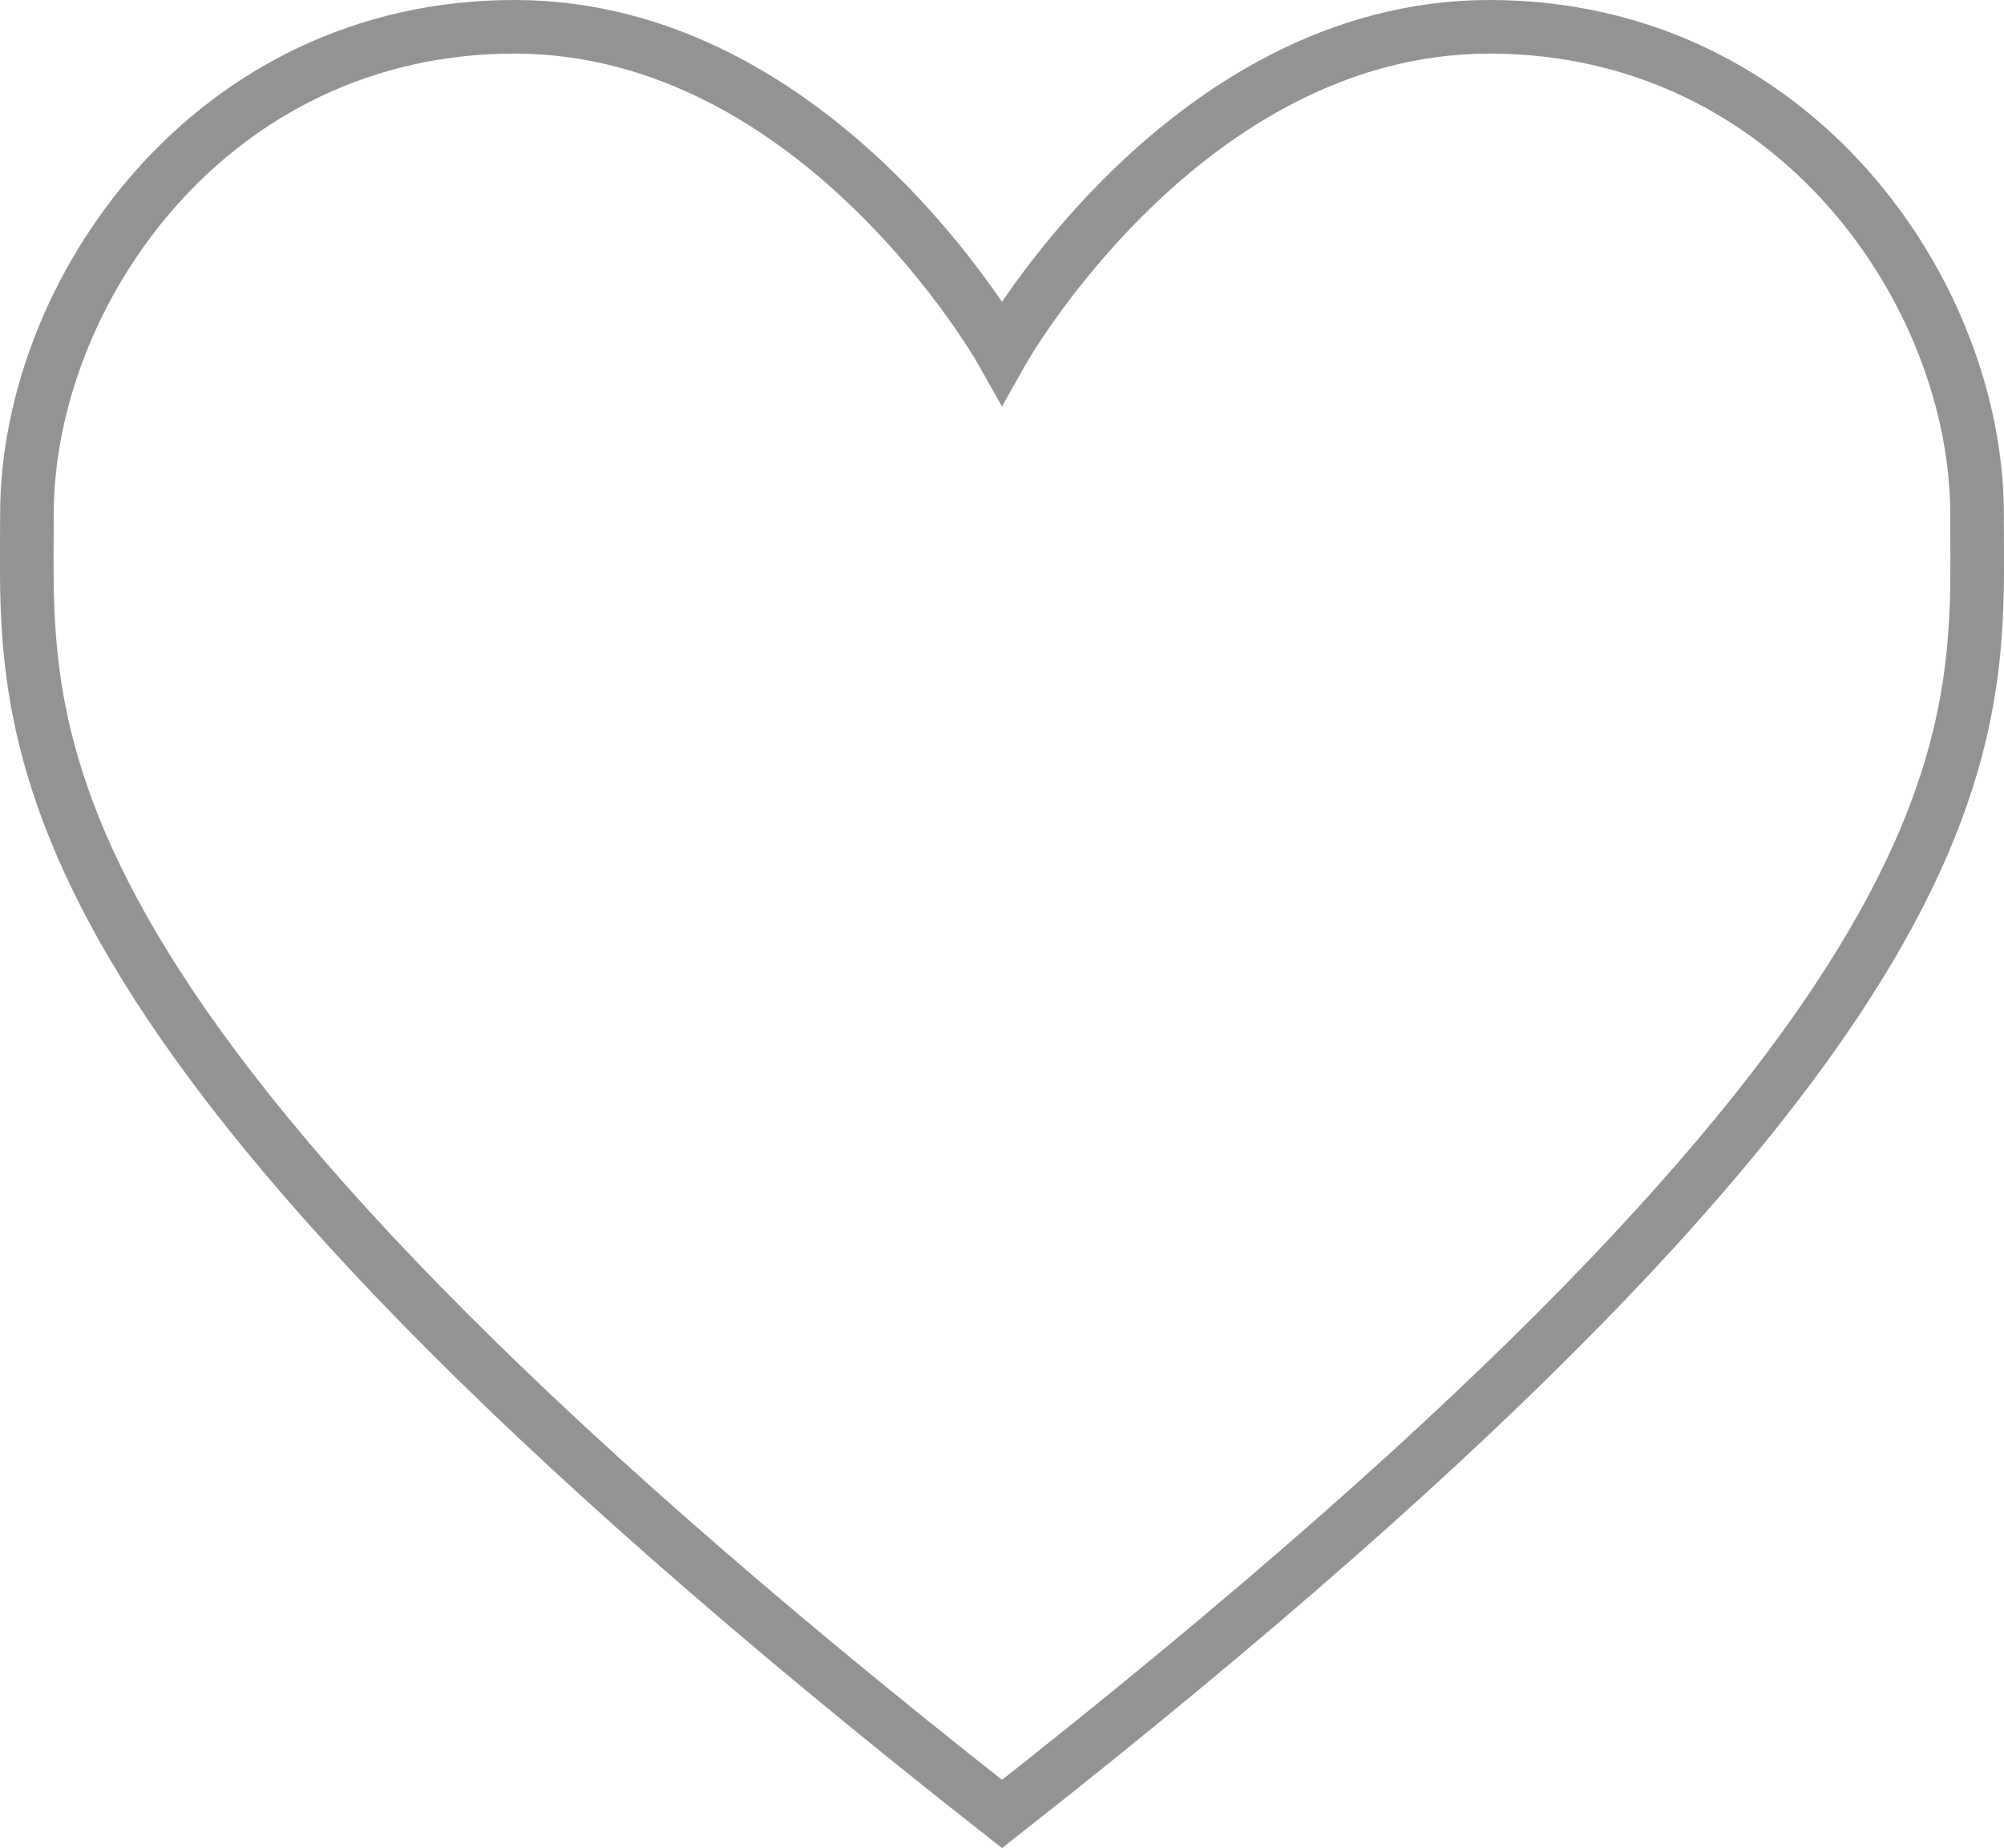 <svg xmlns="http://www.w3.org/2000/svg" width="112.104" height="103.408" viewBox="0 0 112.104 103.408"><defs><style>.a{fill:none;stroke:#939393;stroke-width:3px;}</style></defs><path class="a" d="M54.556,259.974C111.234,215.435,109.1,199.6,109.1,187.249s-10.223-27.275-27.274-27.275-27.271,18.184-27.271,18.184-10.219-18.184-27.271-18.184S.011,174.9.011,187.249-2.122,215.435,54.556,259.974Z" transform="translate(1.496 -158.474)"/></svg>